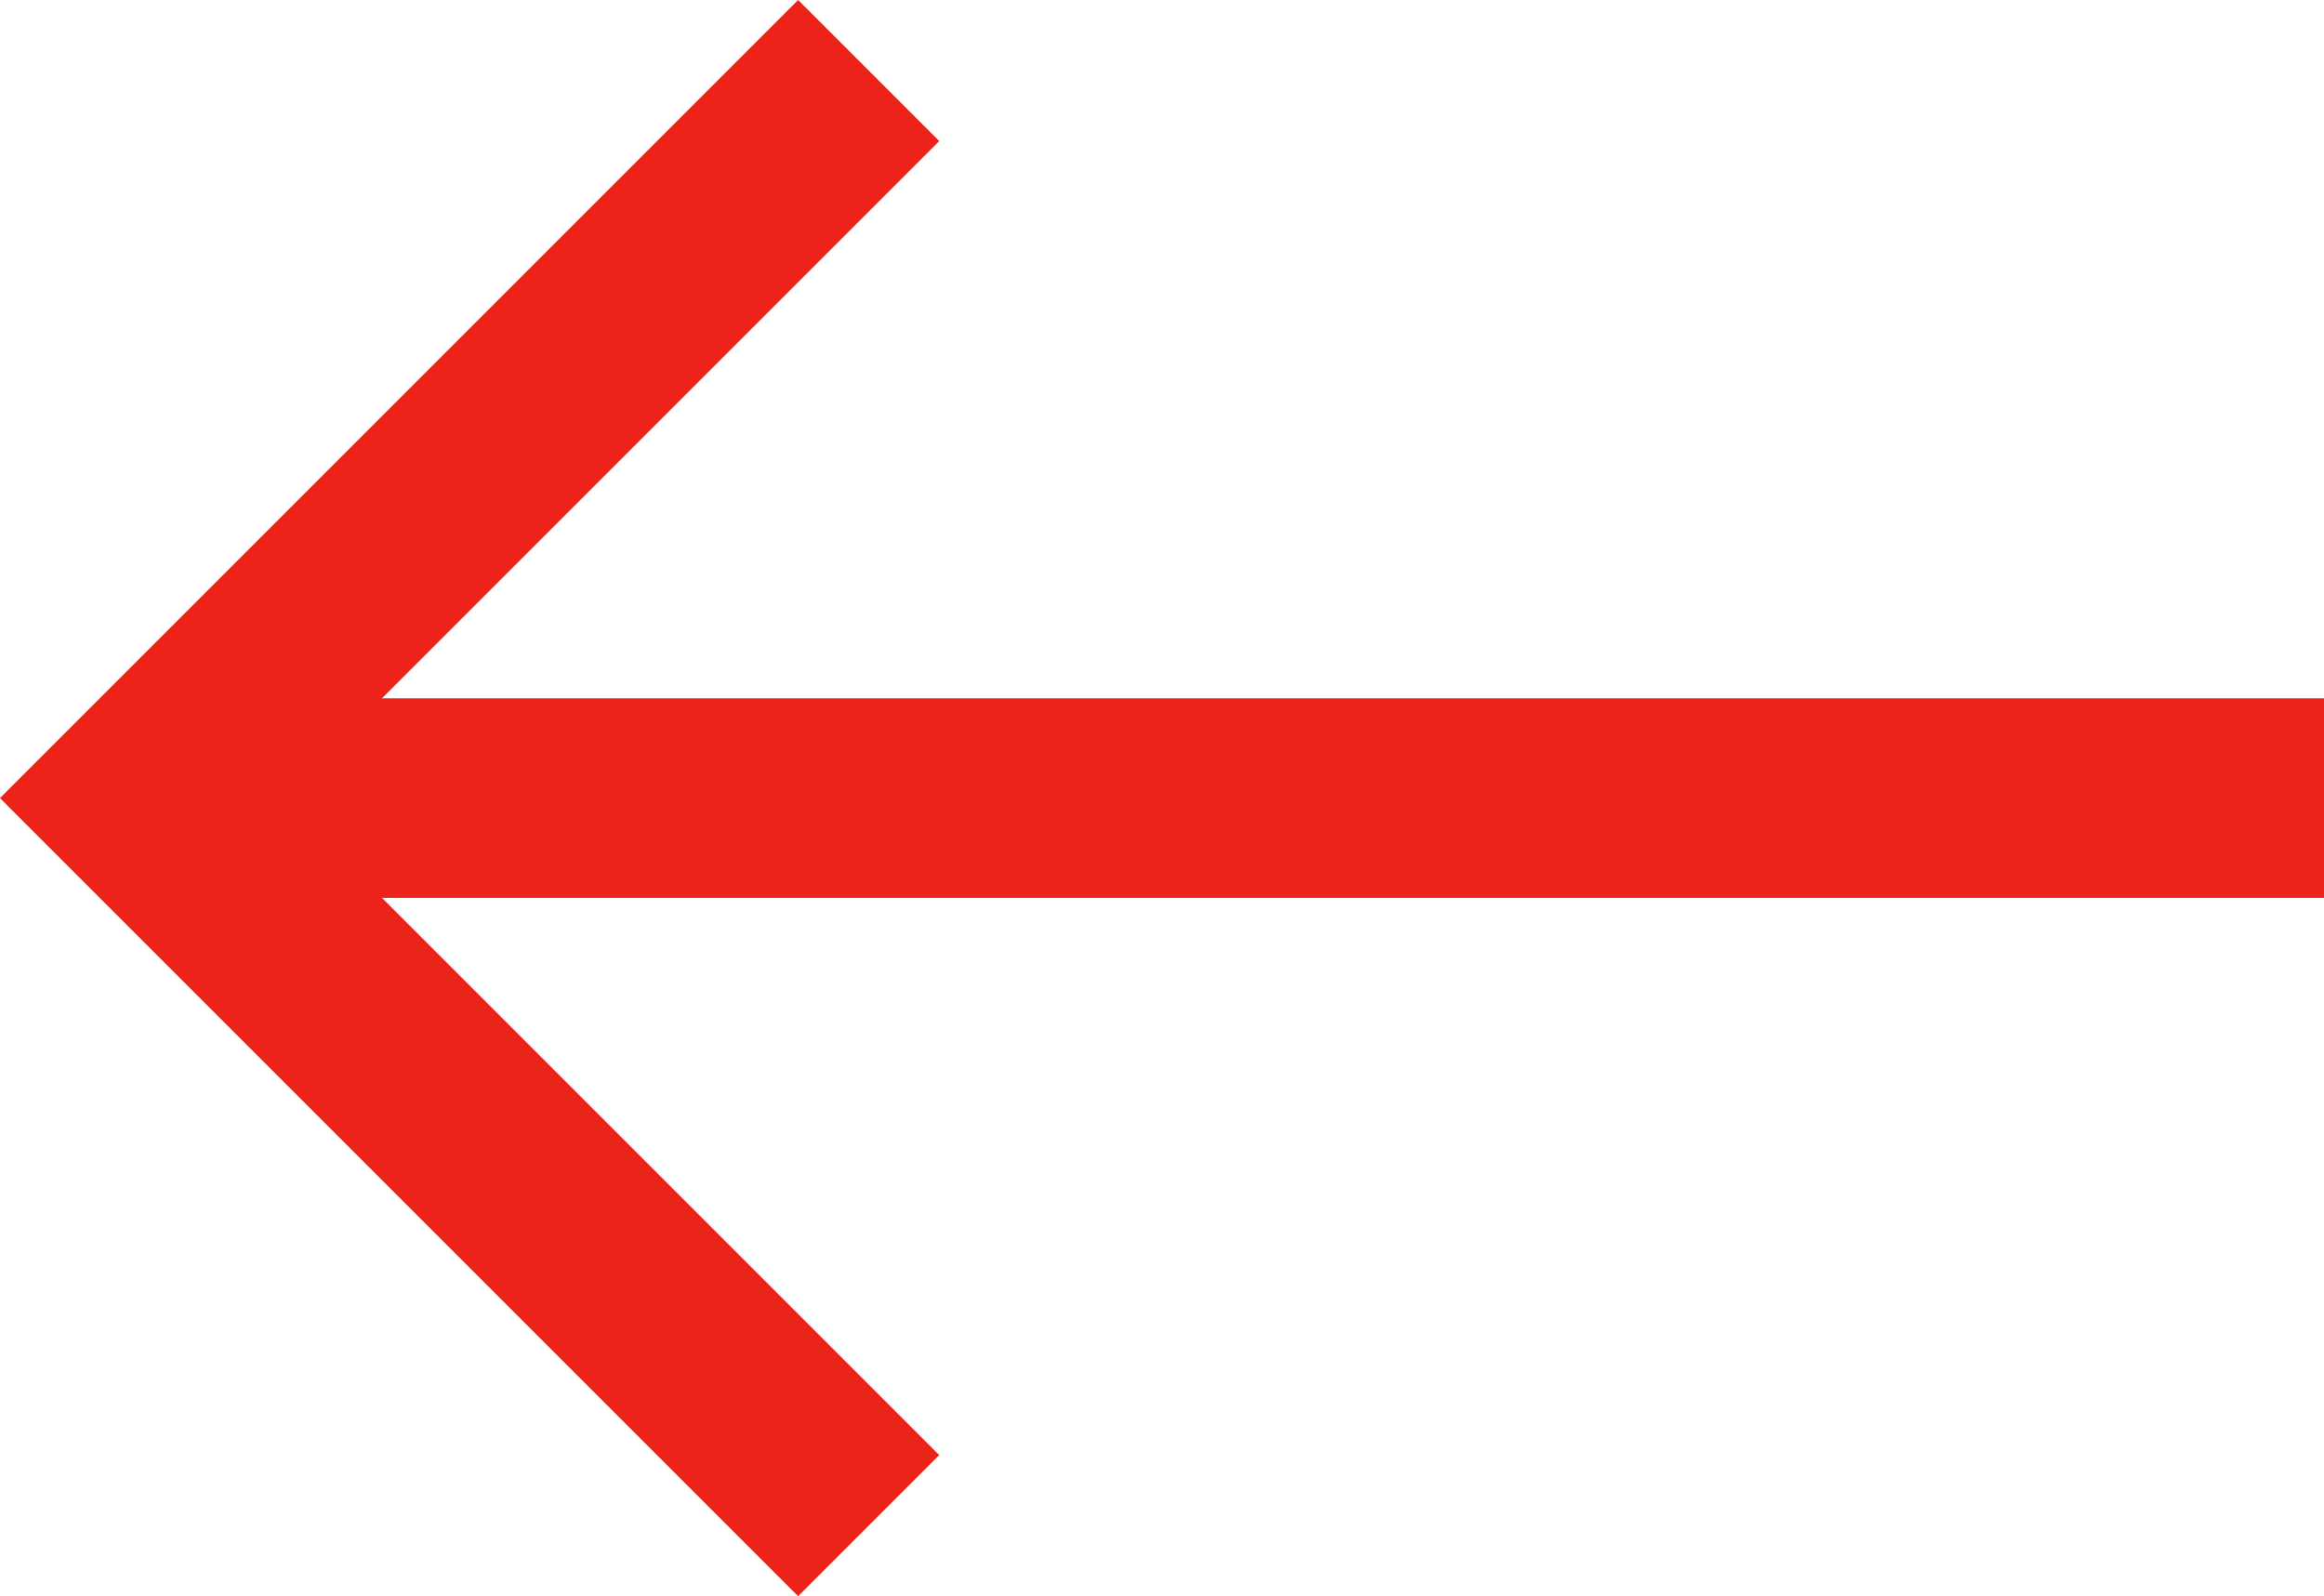 <svg xmlns="http://www.w3.org/2000/svg" width="23.291" height="15.999" viewBox="0 0 23.291 15.999">
  <g id="Group_4036" data-name="Group 4036" transform="translate(-430.586 -2831.293)">
    <path id="Path_871" data-name="Path 871" d="M-108.708,7063l-7.292,7.292,7.292,7.292" transform="translate(548 -4231)" fill="none" stroke="#ec231a" stroke-width="2"/>
    <path id="Path_872" data-name="Path 872" d="M-116,7071h21.877" transform="translate(548 -4231.708)" fill="none" stroke="#ec231a" stroke-width="2"/>
  </g>
</svg>
